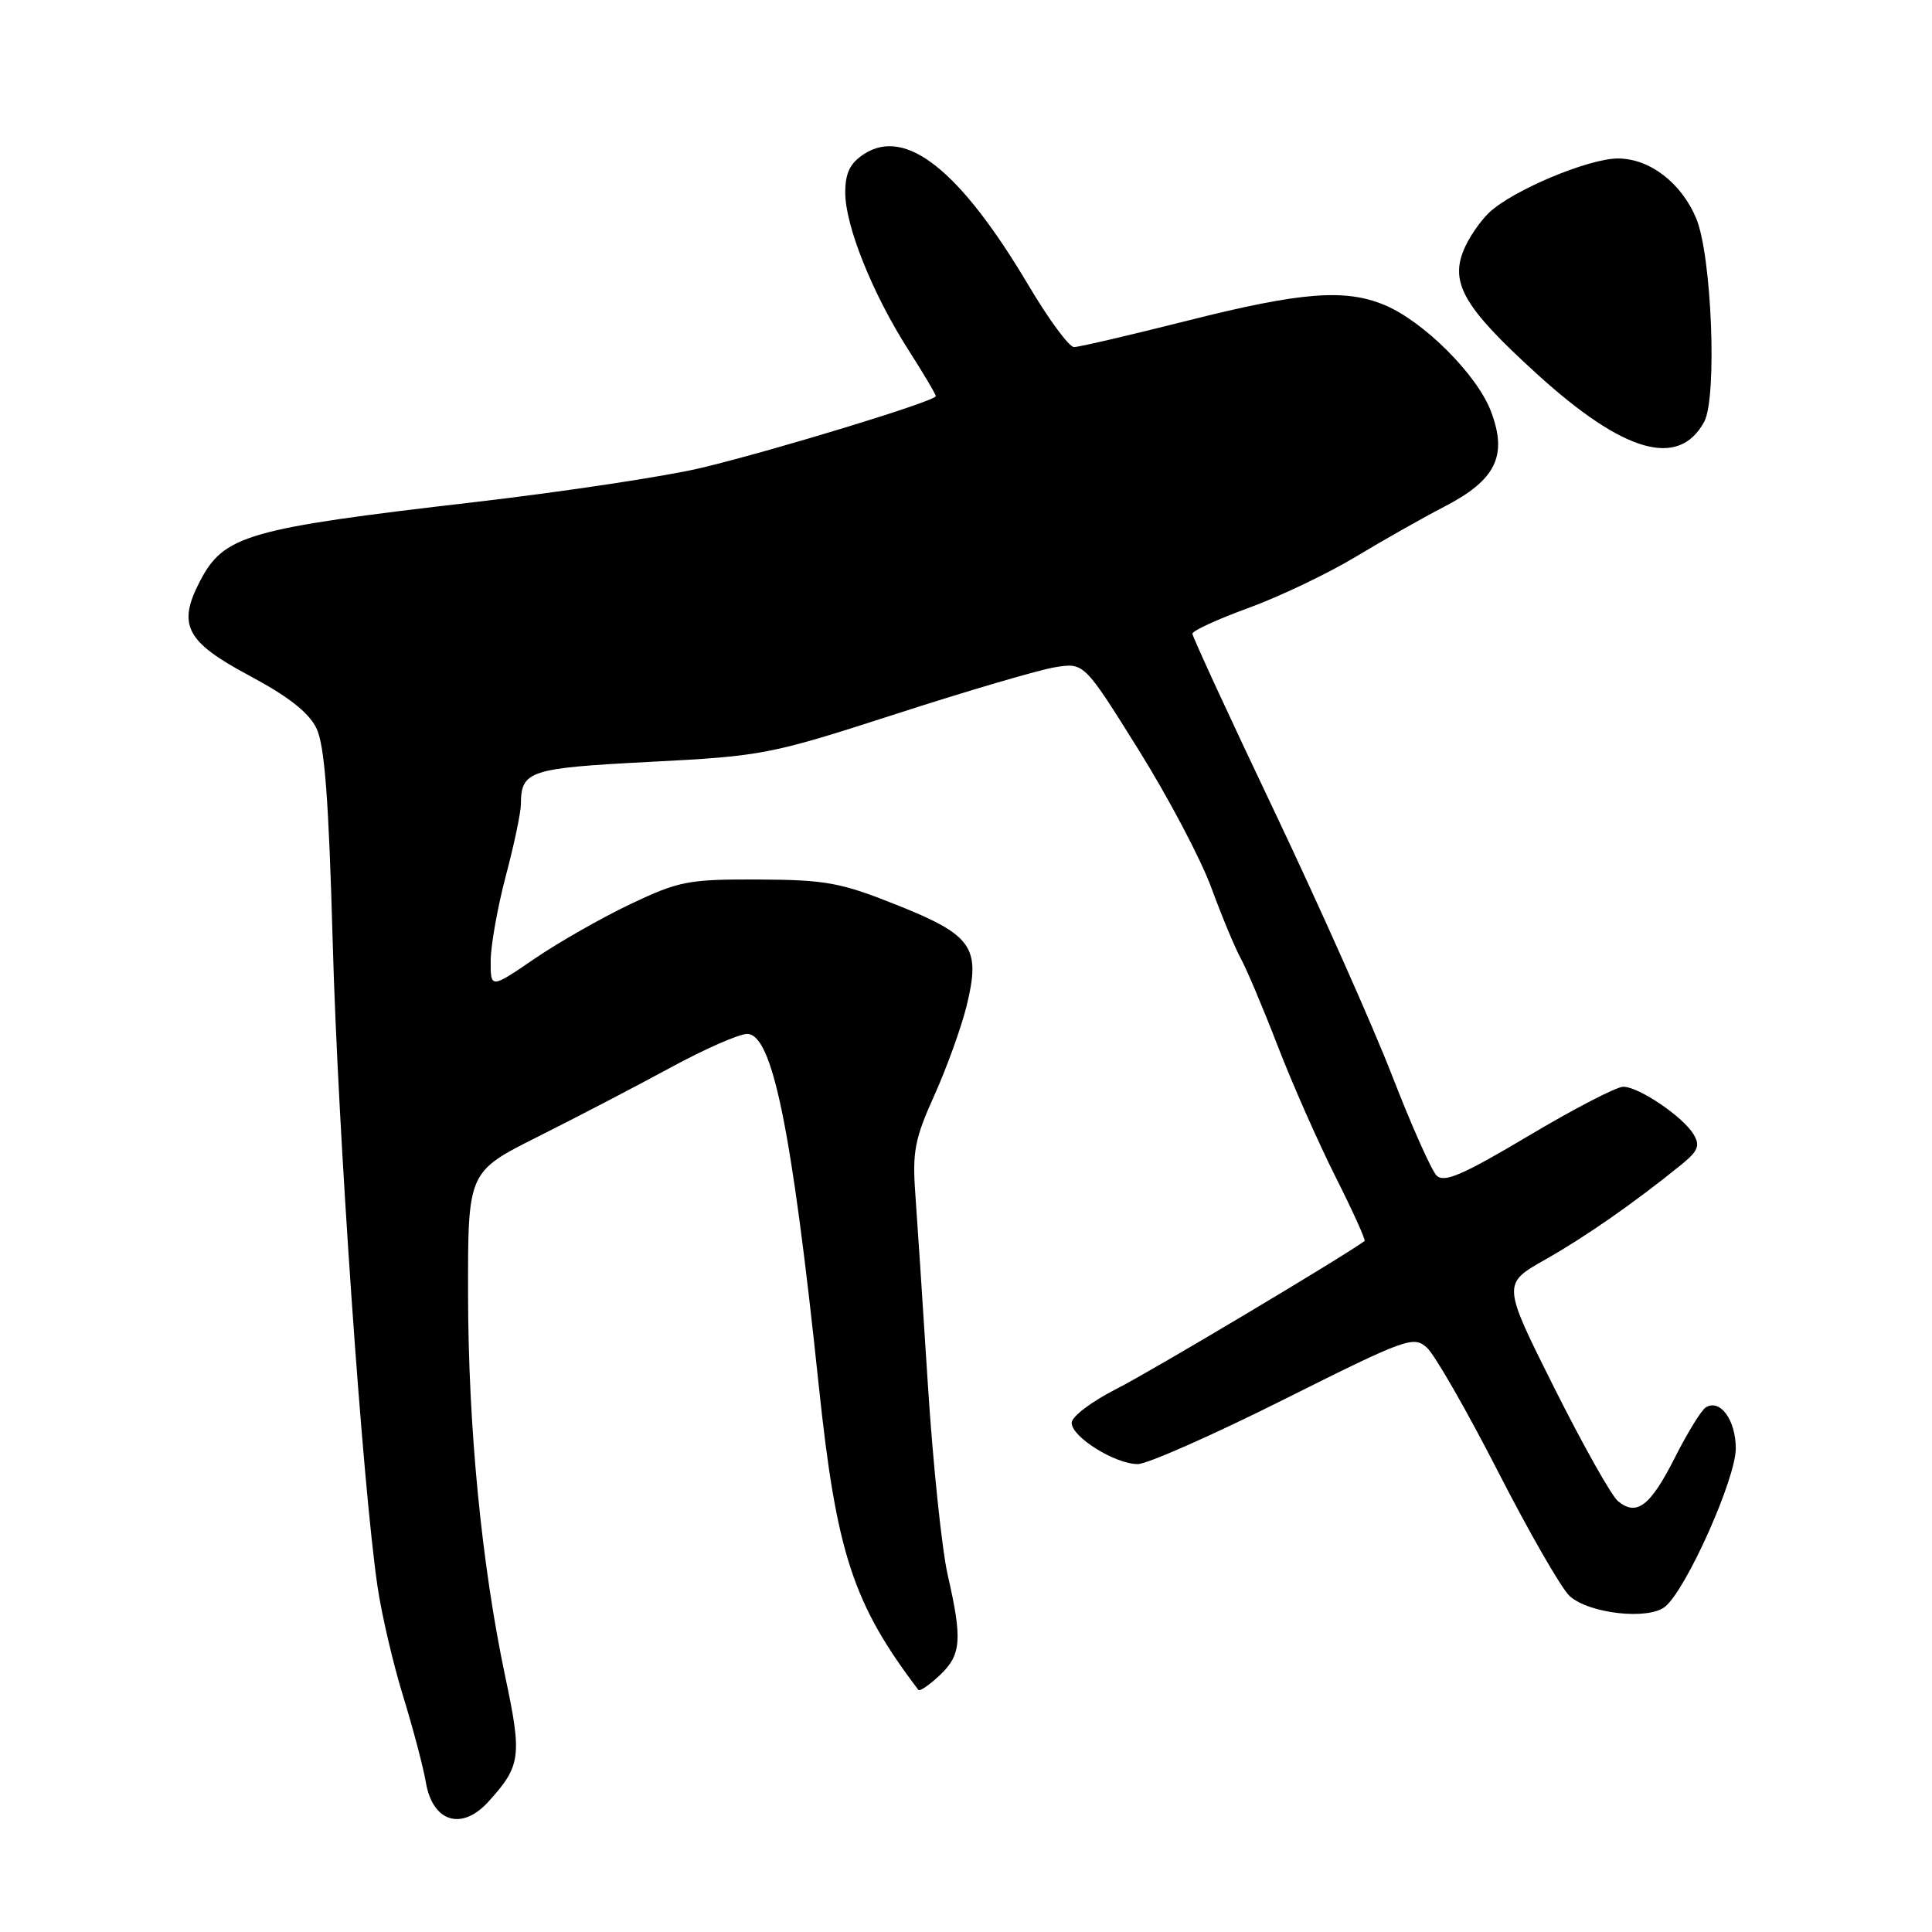 <?xml version="1.0" encoding="UTF-8" standalone="no"?>
<!DOCTYPE svg PUBLIC "-//W3C//DTD SVG 1.1//EN" "http://www.w3.org/Graphics/SVG/1.1/DTD/svg11.dtd" >
<svg xmlns="http://www.w3.org/2000/svg" xmlns:xlink="http://www.w3.org/1999/xlink" version="1.1" viewBox="0 0 256 256">
 <g >
 <path fill="currentColor"
d=" M 64.70 238.75 C 69.01 234.02 69.19 232.73 66.97 222.27 C 63.81 207.32 62.04 189.17 62.02 171.39 C 62.00 155.27 62.00 155.27 71.25 150.63 C 76.34 148.08 84.23 143.97 88.78 141.50 C 93.33 139.02 97.93 137.00 99.00 137.00 C 102.35 137.00 104.92 149.63 108.48 183.50 C 110.82 205.78 113.02 212.50 121.69 223.92 C 121.86 224.15 123.13 223.29 124.50 222.00 C 127.38 219.30 127.54 217.28 125.58 208.71 C 124.80 205.29 123.62 193.95 122.95 183.50 C 122.29 173.05 121.53 161.63 121.28 158.13 C 120.88 152.61 121.22 150.86 123.81 145.13 C 125.45 141.48 127.37 136.16 128.08 133.29 C 129.98 125.53 128.88 123.92 118.82 119.91 C 111.39 116.94 109.43 116.58 100.50 116.54 C 91.23 116.50 89.99 116.74 83.59 119.77 C 79.78 121.58 74.05 124.84 70.84 127.03 C 65.00 131.02 65.00 131.02 65.02 127.26 C 65.04 125.19 65.94 120.16 67.02 116.07 C 68.11 111.98 69.01 107.70 69.02 106.57 C 69.05 102.12 70.09 101.78 86.14 100.95 C 101.07 100.18 101.98 100.01 118.73 94.60 C 128.21 91.53 137.70 88.75 139.81 88.41 C 143.65 87.80 143.65 87.80 150.84 99.31 C 154.79 105.64 159.15 113.89 160.52 117.66 C 161.90 121.42 163.65 125.62 164.41 127.00 C 165.17 128.38 167.36 133.56 169.27 138.51 C 171.18 143.47 174.63 151.28 176.93 155.87 C 179.24 160.45 180.99 164.31 180.81 164.44 C 178.01 166.51 152.49 181.73 148.04 183.98 C 144.69 185.67 142.00 187.70 142.00 188.53 C 142.00 190.41 147.74 193.99 150.76 194.00 C 152.00 194.00 160.72 190.15 170.12 185.44 C 186.36 177.31 187.31 176.97 189.08 178.58 C 190.11 179.51 194.35 186.90 198.50 195.00 C 202.65 203.10 206.92 210.52 207.98 211.48 C 210.57 213.83 218.45 214.70 220.65 212.88 C 223.48 210.54 230.00 195.92 230.00 191.93 C 230.00 188.15 227.92 185.31 226.02 186.49 C 225.44 186.85 223.60 189.83 221.94 193.12 C 218.68 199.57 216.87 200.96 214.39 198.91 C 213.52 198.19 209.72 191.42 205.93 183.86 C 199.05 170.12 199.05 170.12 204.77 166.89 C 210.14 163.85 216.53 159.39 222.80 154.31 C 225.01 152.51 225.30 151.80 224.41 150.31 C 222.98 147.94 217.15 144.00 215.08 144.00 C 214.19 144.00 208.54 146.93 202.53 150.51 C 193.77 155.72 191.34 156.76 190.35 155.76 C 189.67 155.07 187.01 149.10 184.45 142.50 C 181.89 135.90 174.89 120.19 168.90 107.58 C 162.90 94.98 158.00 84.35 158.00 83.97 C 158.00 83.58 161.35 82.04 165.45 80.55 C 169.55 79.05 175.91 76.02 179.58 73.81 C 183.25 71.60 188.55 68.60 191.37 67.14 C 198.23 63.60 199.80 60.39 197.55 54.48 C 195.69 49.62 188.65 42.59 183.47 40.42 C 178.23 38.23 172.40 38.69 157.34 42.49 C 149.73 44.41 142.97 45.99 142.32 45.99 C 141.67 46.00 138.97 42.34 136.32 37.87 C 127.23 22.55 120.02 16.79 114.46 20.43 C 112.62 21.64 112.00 22.93 112.00 25.54 C 112.00 29.93 115.62 38.94 120.36 46.35 C 122.36 49.48 124.00 52.24 124.00 52.49 C 124.00 53.14 102.90 59.59 93.00 61.98 C 88.33 63.10 74.83 65.14 63.00 66.52 C 32.65 70.04 29.65 70.91 26.46 77.08 C 23.49 82.82 24.66 85.05 32.99 89.50 C 38.20 92.28 40.92 94.41 41.93 96.50 C 43.02 98.74 43.56 105.92 44.09 125.00 C 44.78 149.91 48.05 196.83 50.02 210.20 C 50.56 213.89 52.08 220.42 53.40 224.70 C 54.72 228.99 56.09 234.15 56.43 236.18 C 57.33 241.43 61.17 242.63 64.70 238.75 Z  M 225.81 55.90 C 227.56 52.69 226.82 33.85 224.75 28.92 C 222.77 24.21 218.57 21.00 214.39 21.00 C 210.49 21.00 200.48 25.20 197.34 28.15 C 196.14 29.28 194.62 31.50 193.96 33.10 C 192.12 37.54 194.04 40.81 203.64 49.54 C 215.16 60.02 222.42 62.11 225.81 55.90 Z "/>
</g>
</svg>